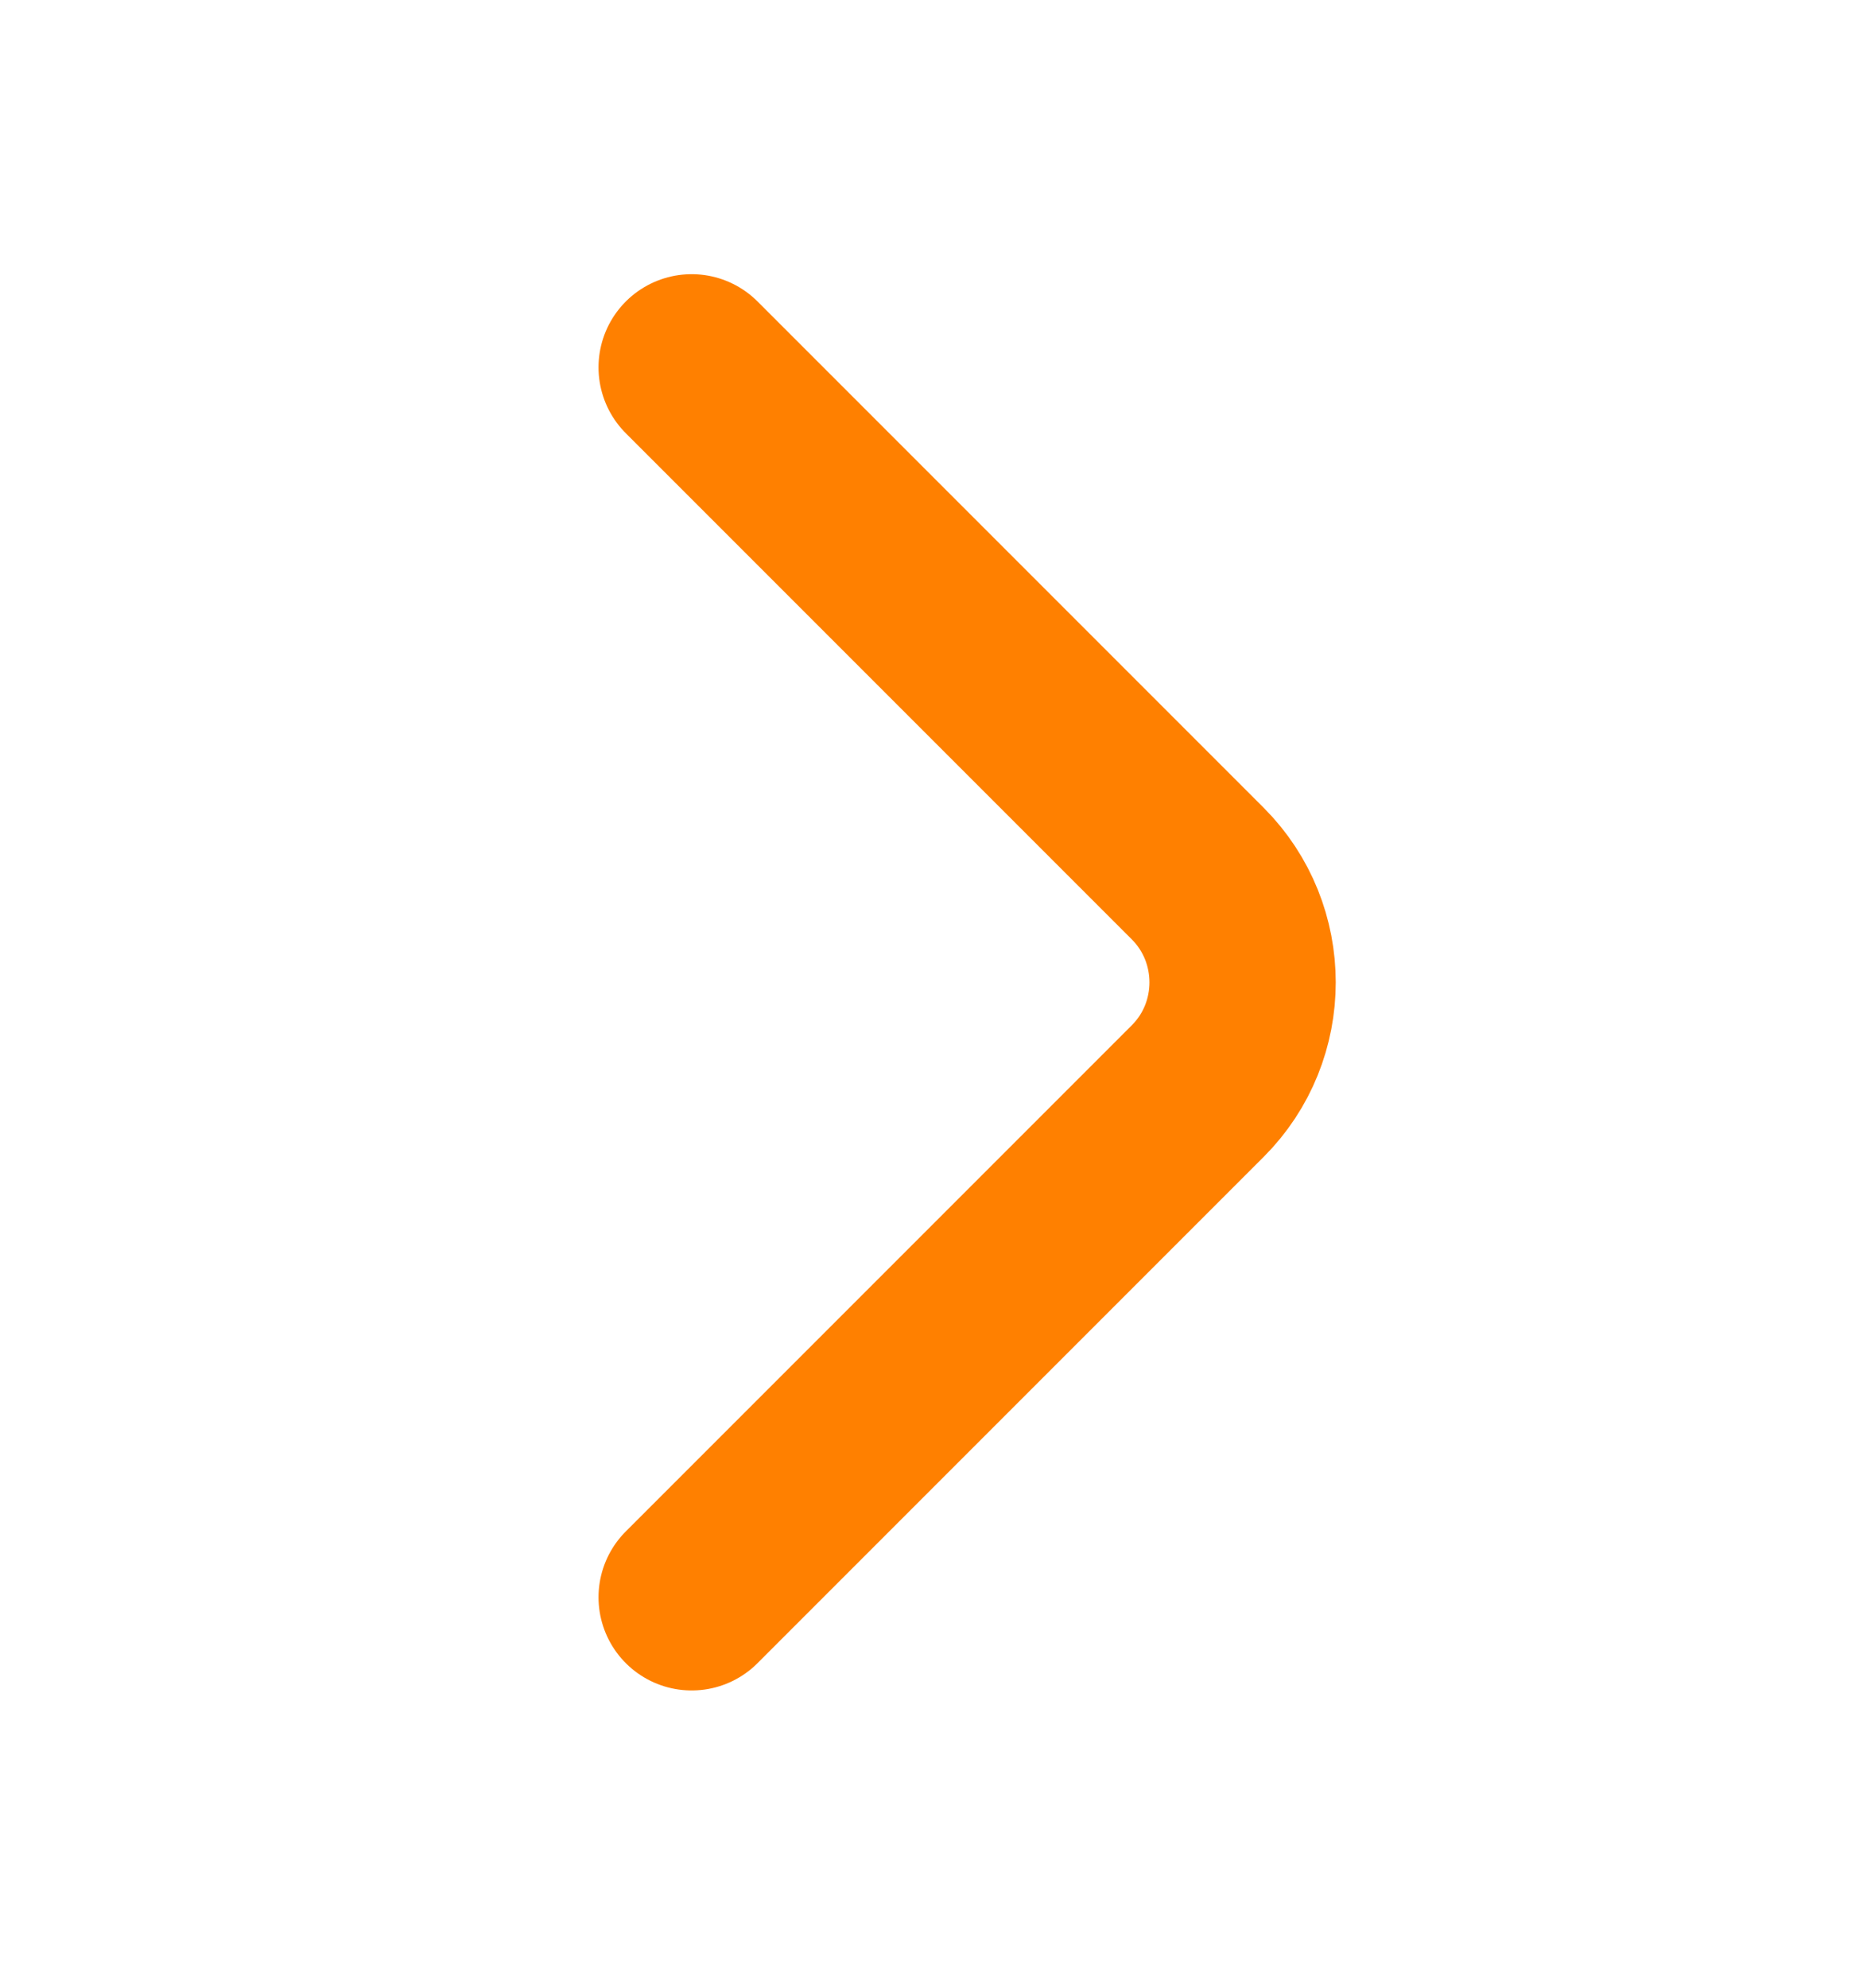 <svg width="15" height="16" viewBox="0 0 15 16" fill="none" xmlns="http://www.w3.org/2000/svg">
<g id="arrow-right">
<path id="Vector" d="M5.569 12.857L9.644 8.782C10.125 8.301 10.125 7.514 9.644 7.032L5.569 2.957" stroke="#FF8000" stroke-width="1.5" stroke-miterlimit="10" stroke-linecap="round" stroke-linejoin="round"/>
</g>
</svg>

